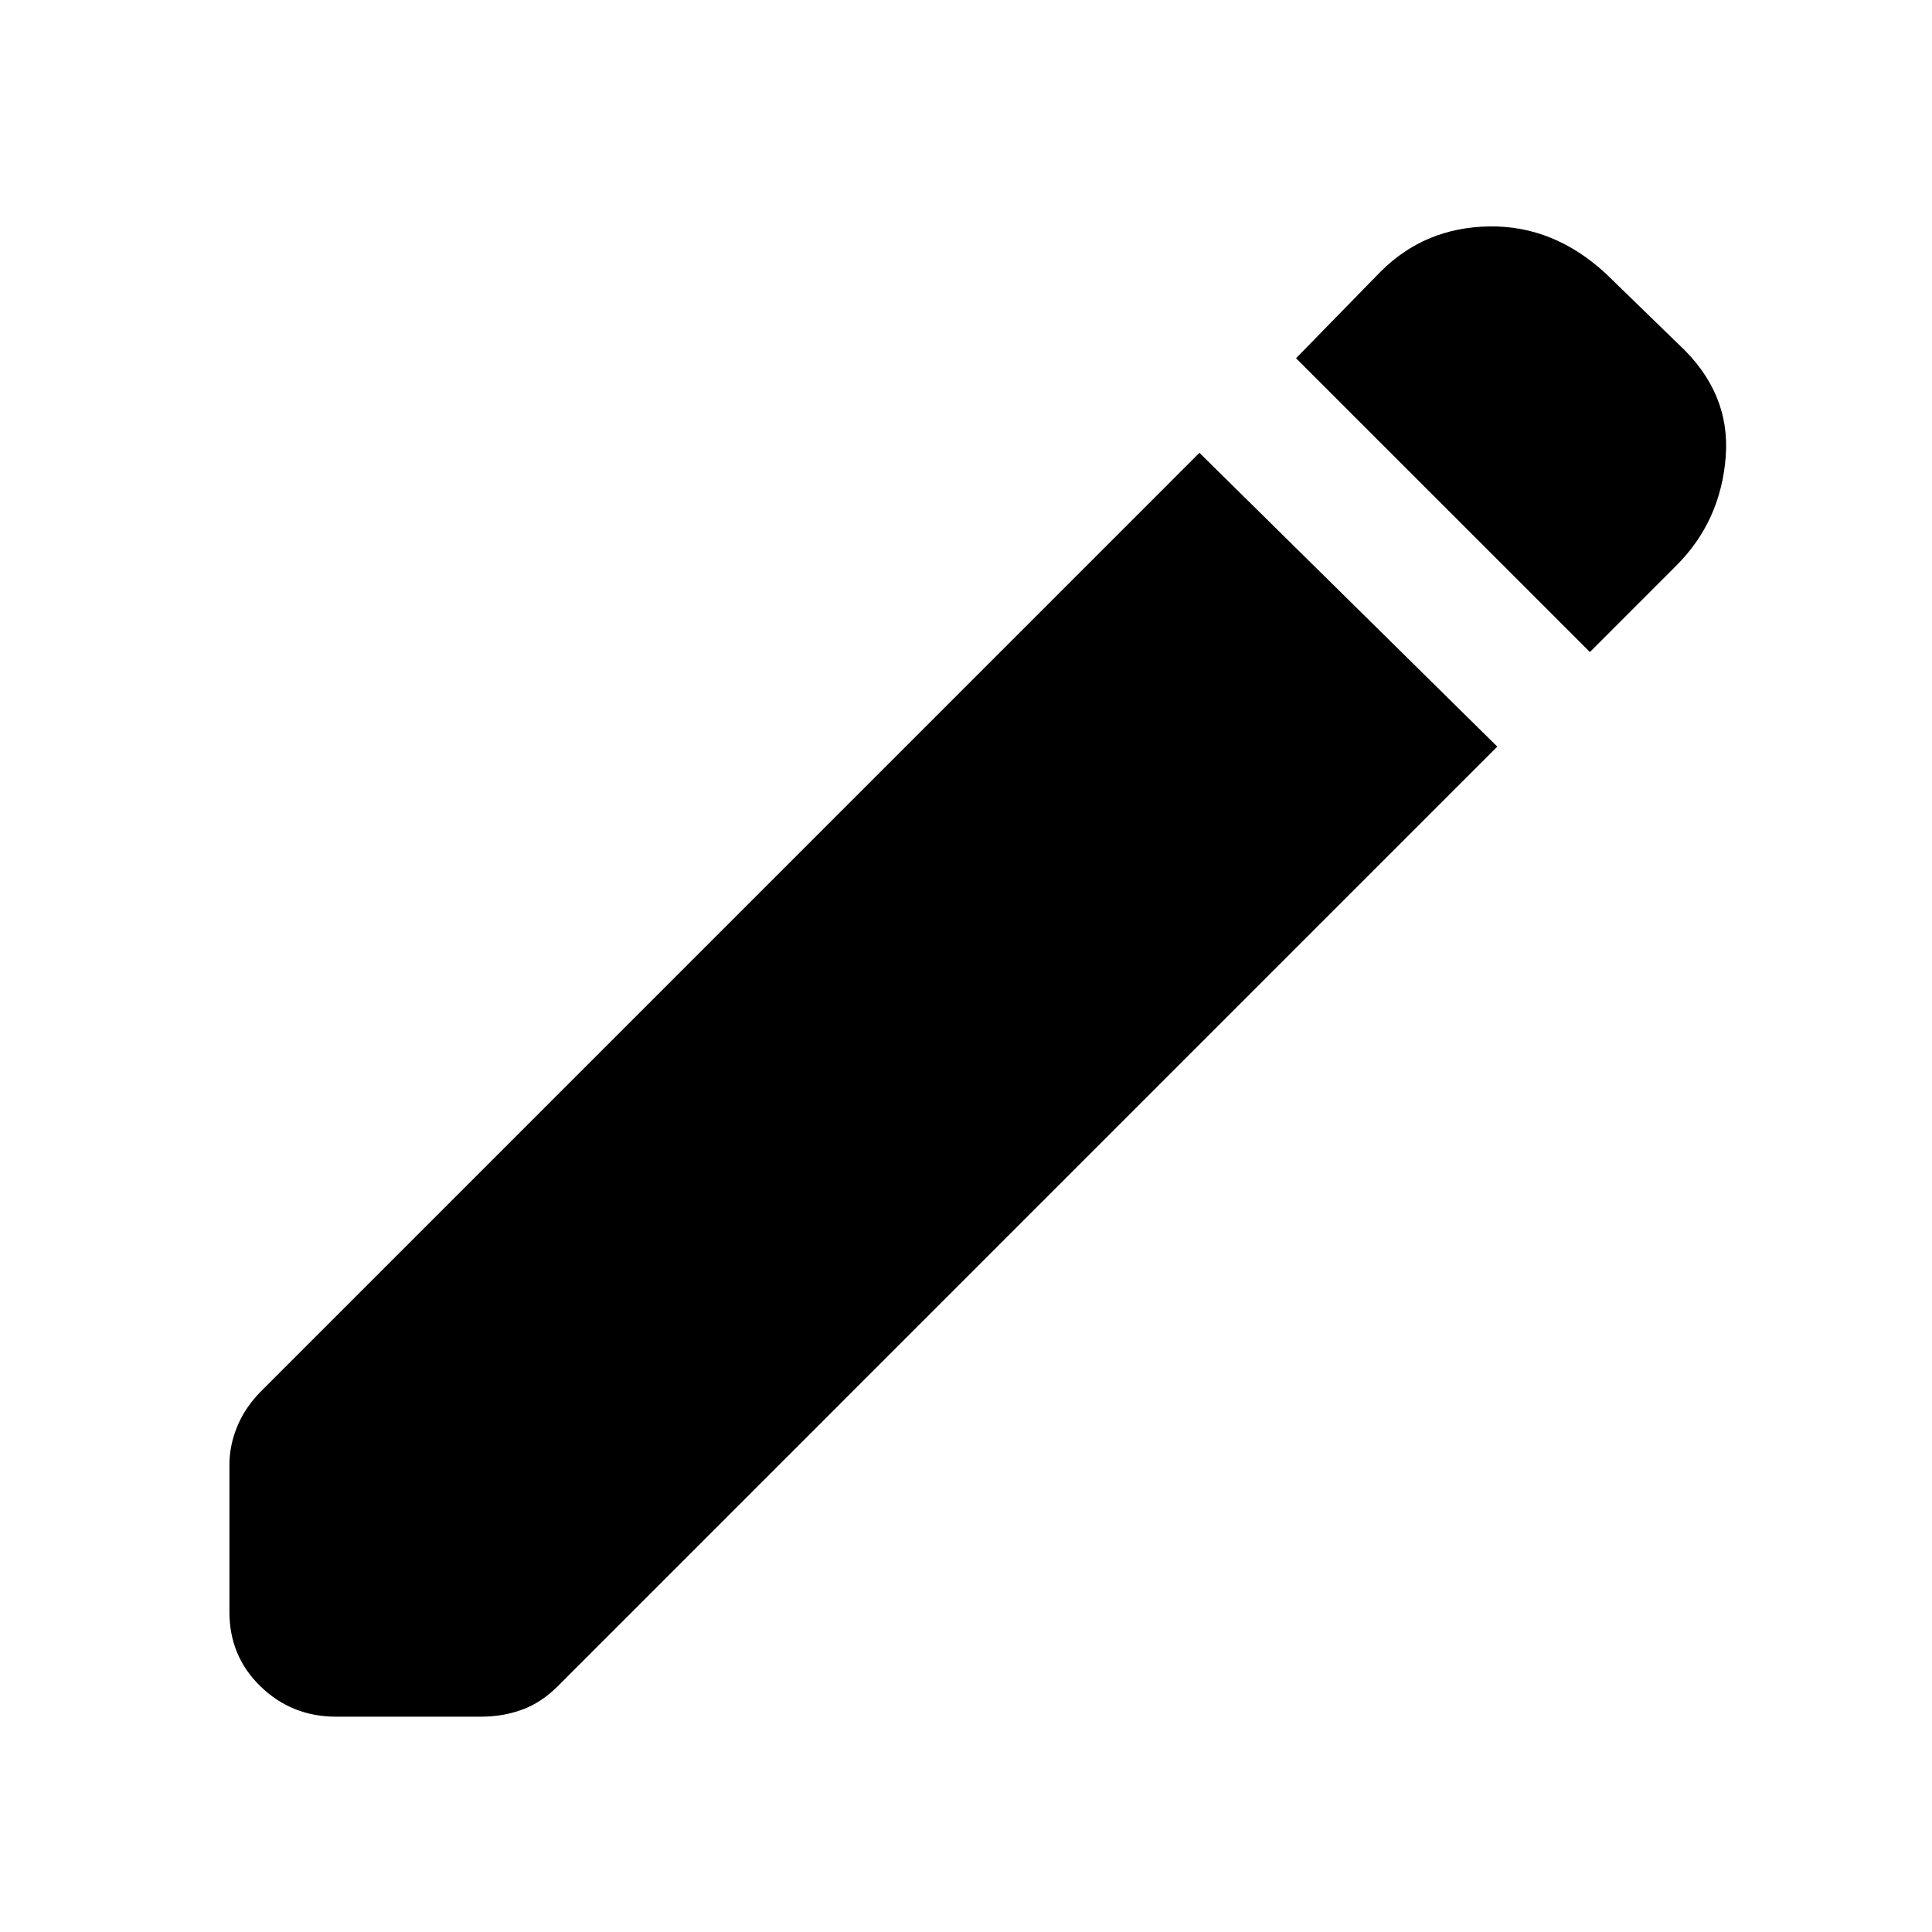 <svg xmlns="http://www.w3.org/2000/svg" height="40" width="40"><path d="m32.917 13.5-6.084-6.083 1.75-1.792q.917-.917 2.25-.937 1.334-.021 2.417.979l1.5 1.458q1.083 1 .979 2.333-.104 1.334-1.021 2.25ZM6.958 35.542q-.916 0-1.562-.625t-.646-1.542v-3.042q0-.416.167-.812.166-.396.5-.729L24.833 9.375 31 15.458 11.542 34.917q-.334.333-.73.479-.395.146-.854.146Z"/></svg>